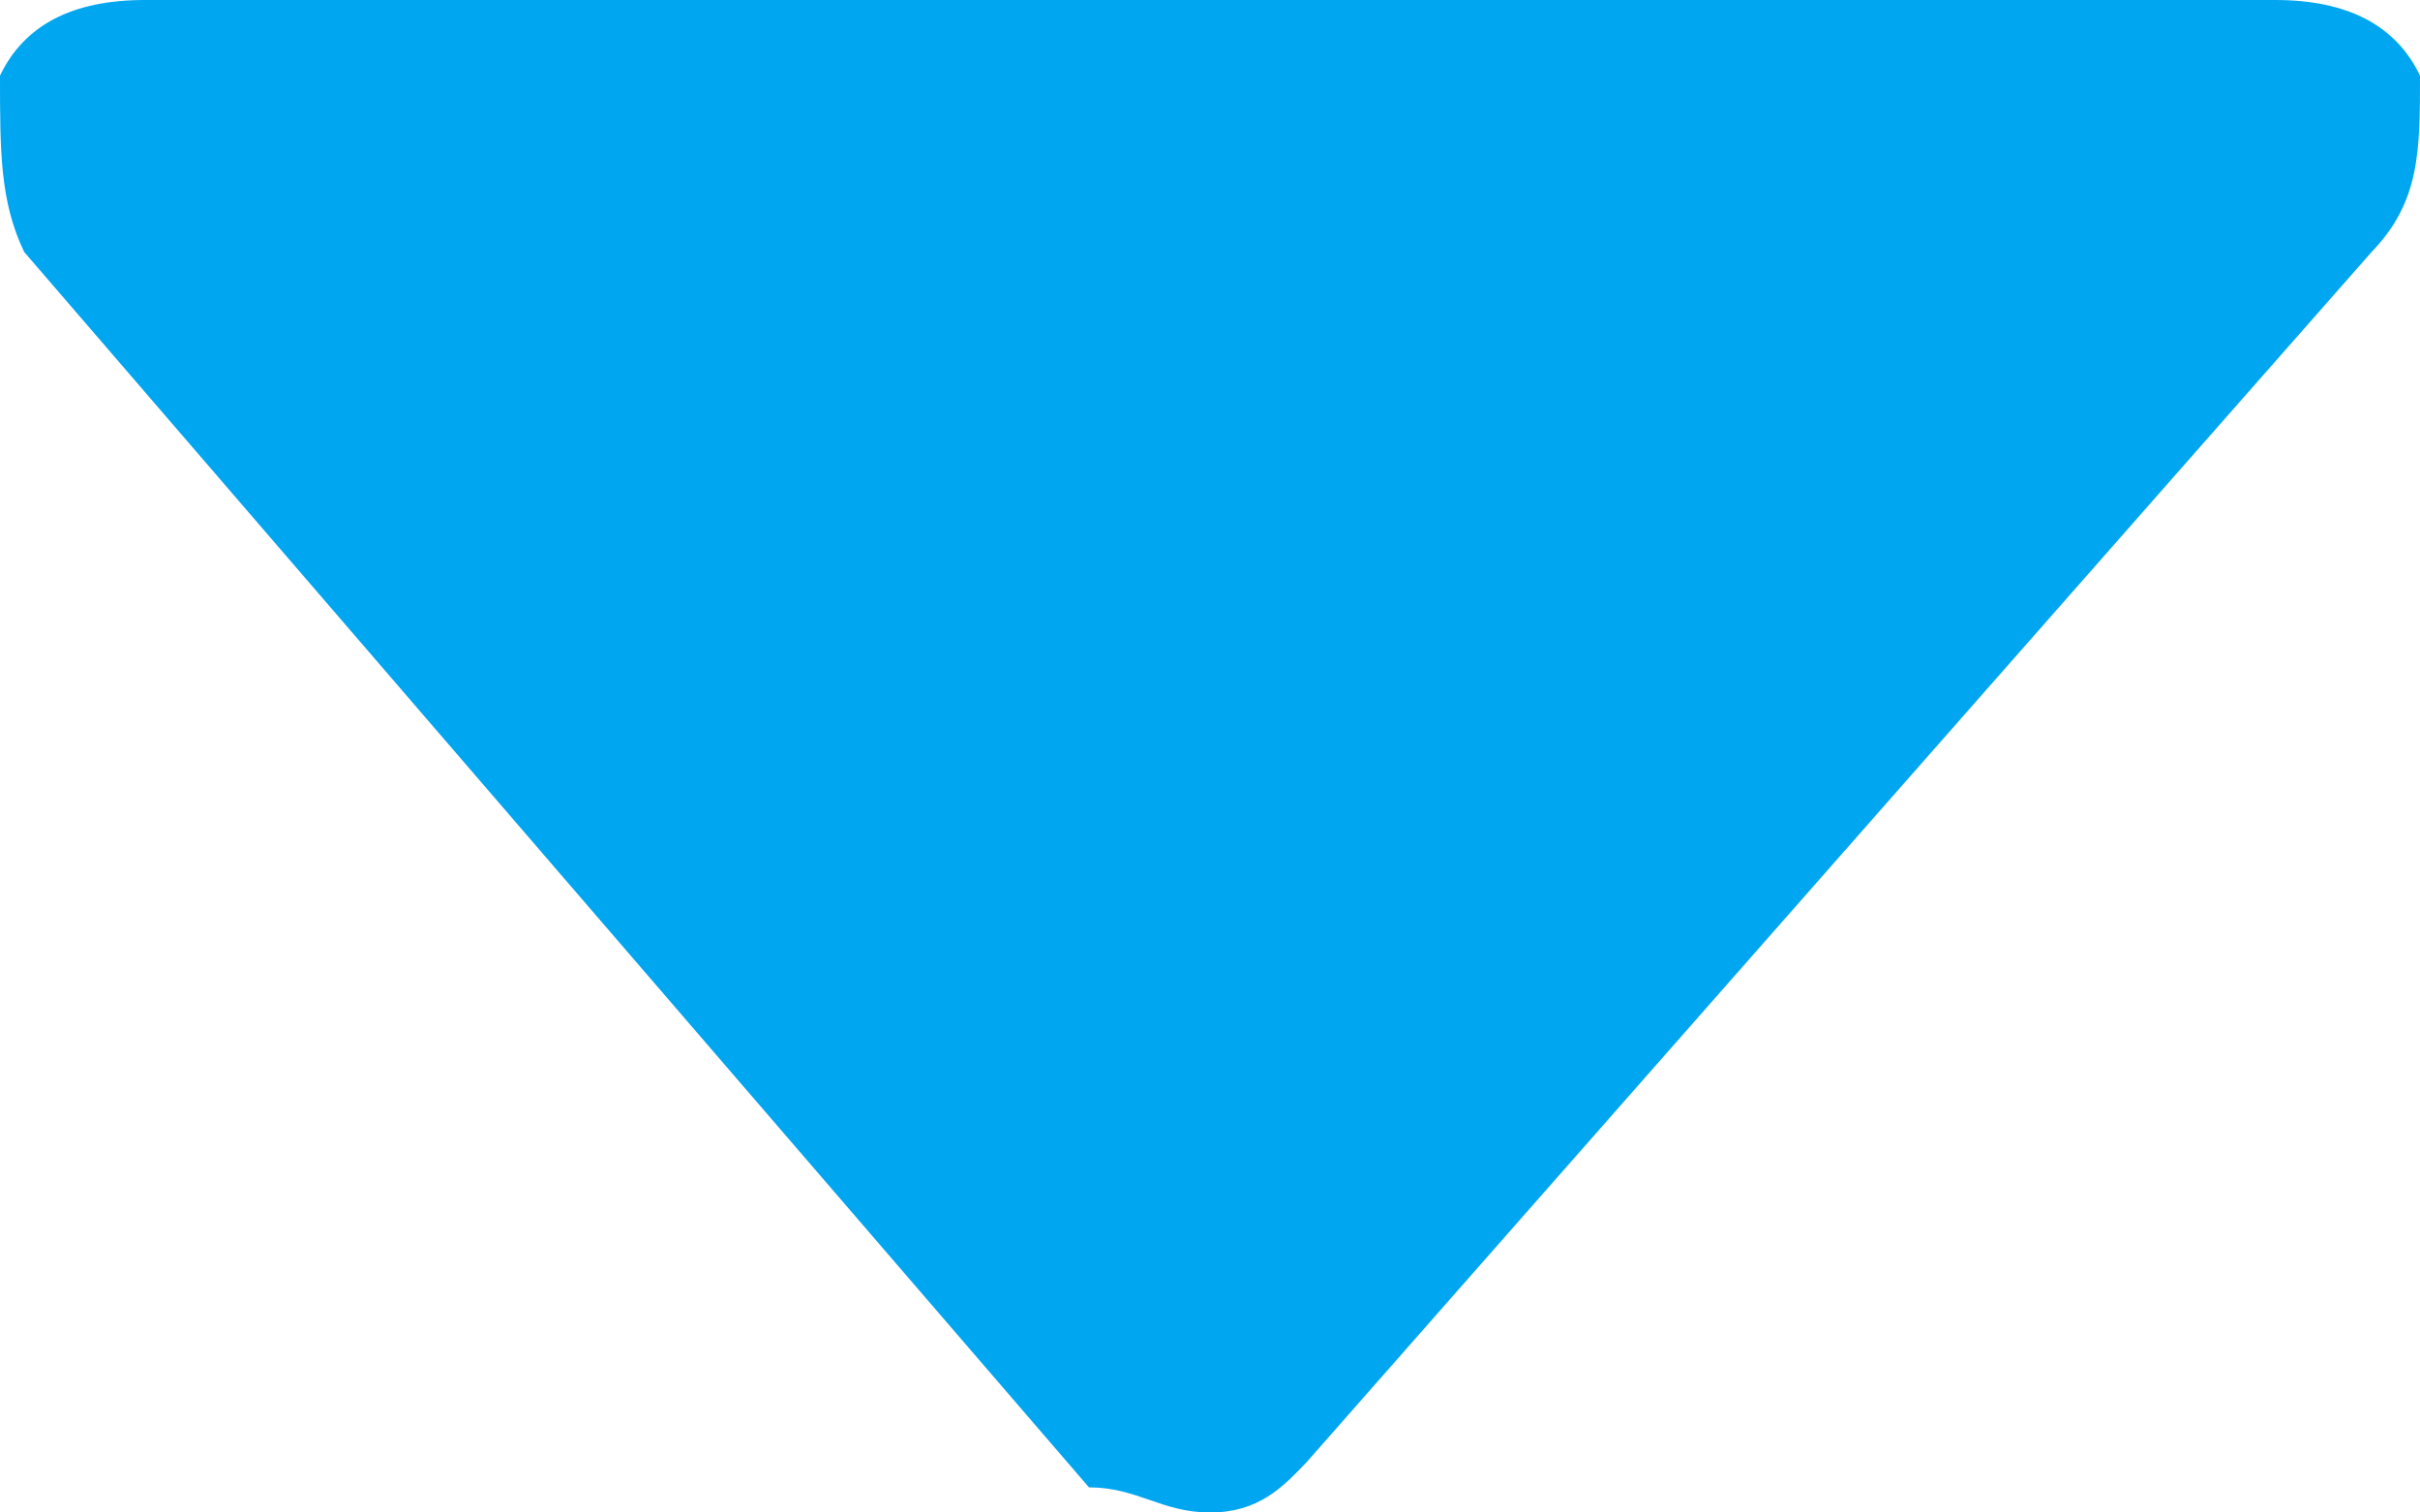 <?xml version="1.0" encoding="UTF-8"?>
<svg width="8px" height="5px" viewBox="0 0 8 5" version="1.1" xmlns="http://www.w3.org/2000/svg" xmlns:xlink="http://www.w3.org/1999/xlink">
    <!-- Generator: sketchtool 54.1 (76490) - https://sketchapp.com -->
    <title>59BA7D1E-3828-4971-A731-311850504AA3</title>
    <desc>Created with sketchtool.</desc>
    <g id="Page-1" stroke="none" stroke-width="1" fill="none" fill-rule="evenodd">
        <g id="Dropdown" transform="translate(-252, -163)" fill="#00A6F0">
            <g id="dropdown/hovered" transform="translate(177, 154)">
                <path d="M82.521,9 L75.479,9 C75.239,9 75.08,9.083 75,9.25 C75,9.5 75,9.667 75.08,9.833 L78.6,13.917 C78.76,13.917 78.84,14 79,14 C79.16,14 79.24,13.917 79.32,13.833 L82.84,9.833 C83,9.667 83,9.5 83,9.25 C82.92,9.083 82.76,9 82.521,9 Z" id="Caret-down"></path>
            </g>
        </g>
    </g>
</svg>
